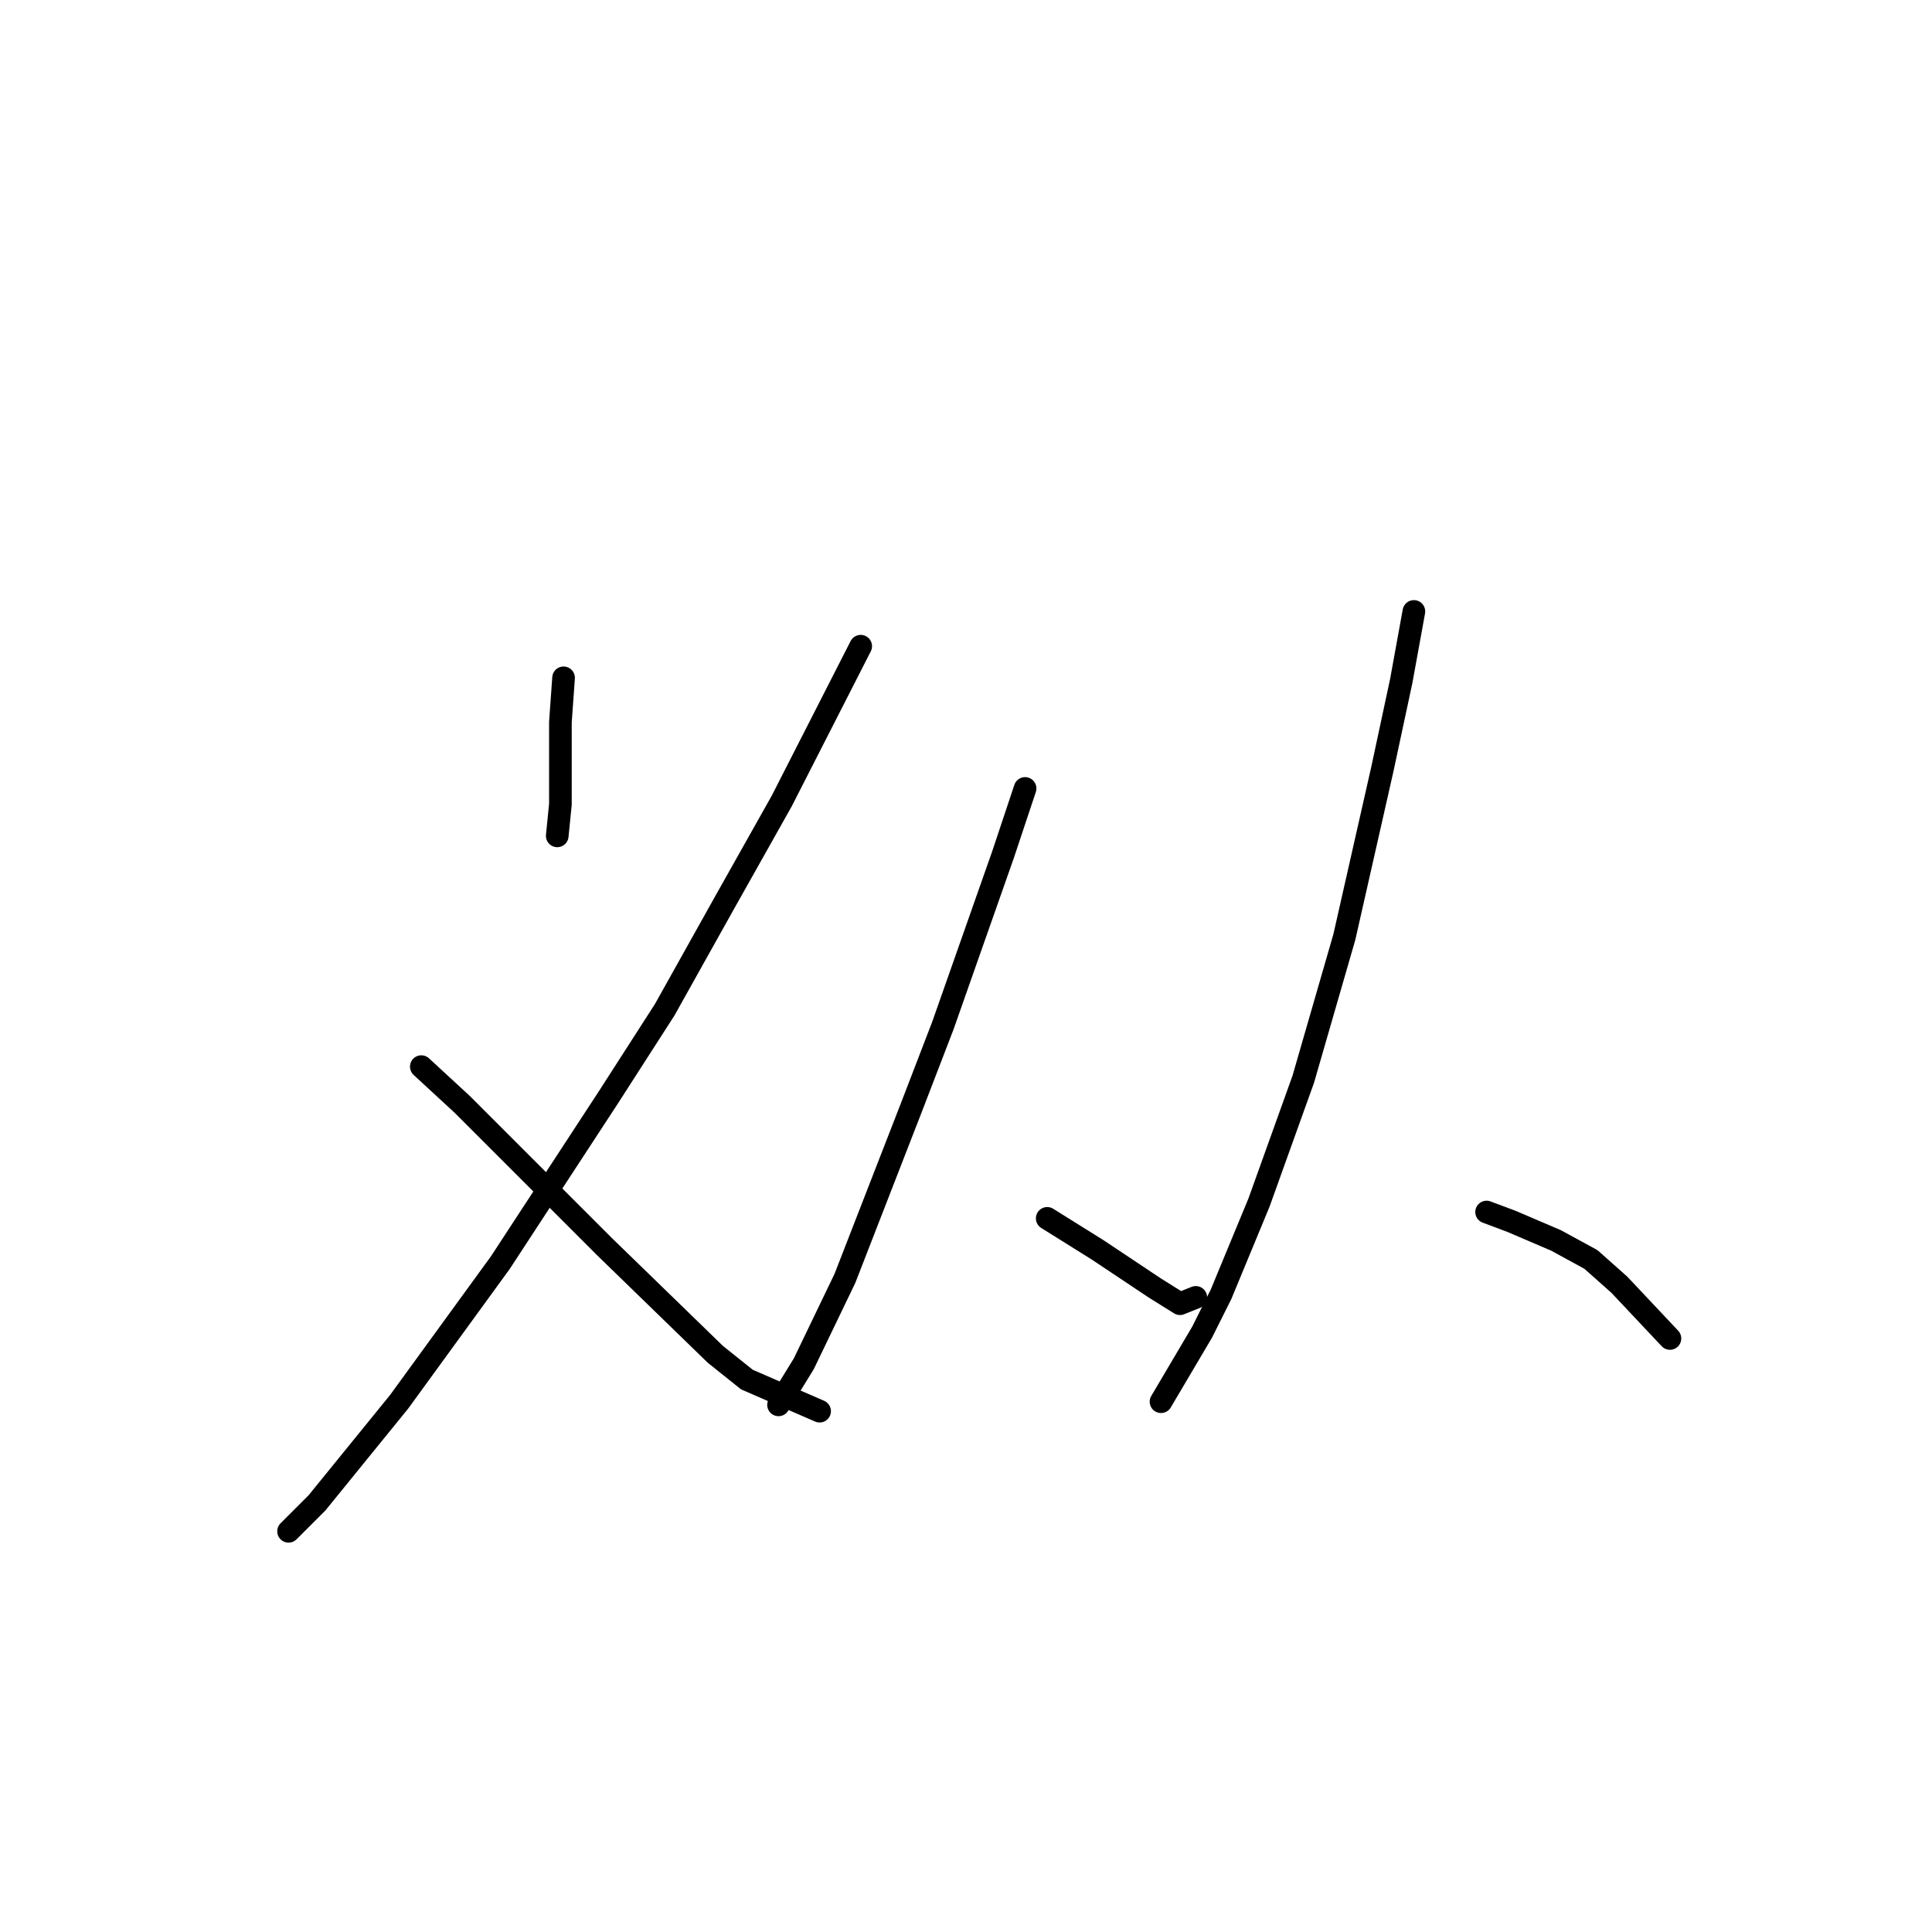 <?xml version="1.0" standalone="no"?>
    <svg width="256" height="256" xmlns="http://www.w3.org/2000/svg" version="1.1">
    <polyline stroke="black" stroke-width="3" stroke-linecap="round" fill="transparent" stroke-linejoin="round" points="74.676 89.815 74.257 95.679 74.257 101.543 74.257 106.569 73.838 110.757 73.838 110.757 " />
        <polyline stroke="black" stroke-width="3" stroke-linecap="round" fill="transparent" stroke-linejoin="round" points="114.048 85.626 103.577 106.15 96.038 119.553 88.079 133.794 80.54 145.522 66.299 167.303 52.895 185.733 42.005 199.136 38.235 202.906 38.235 202.906 " />
        <polyline stroke="black" stroke-width="3" stroke-linecap="round" fill="transparent" stroke-linejoin="round" points="55.827 141.334 61.273 146.36 73.419 158.507 80.121 165.209 94.781 179.45 98.97 182.801 108.603 186.989 108.603 186.989 " />
        <polyline stroke="black" stroke-width="3" stroke-linecap="round" fill="transparent" stroke-linejoin="round" points="135.829 104.474 132.897 113.27 124.939 135.889 120.75 146.779 111.954 169.397 106.509 180.706 103.158 186.151 103.158 186.151 " />
        <polyline stroke="black" stroke-width="3" stroke-linecap="round" fill="transparent" stroke-linejoin="round" points="138.761 161.439 142.112 163.533 145.463 165.628 153.002 170.654 156.353 172.748 158.447 171.91 158.447 171.91 " />
        <polyline stroke="black" stroke-width="3" stroke-linecap="round" fill="transparent" stroke-linejoin="round" points="187.348 81.019 185.673 90.233 183.16 101.961 178.133 124.161 172.688 143.009 166.824 159.345 161.798 171.492 159.285 176.518 153.84 185.733 153.84 185.733 " />
        <polyline stroke="black" stroke-width="3" stroke-linecap="round" fill="transparent" stroke-linejoin="round" points="196.982 160.601 200.333 161.858 203.265 163.114 206.197 164.371 210.804 166.884 214.574 170.235 221.276 177.355 221.276 177.355 " />
        </svg>